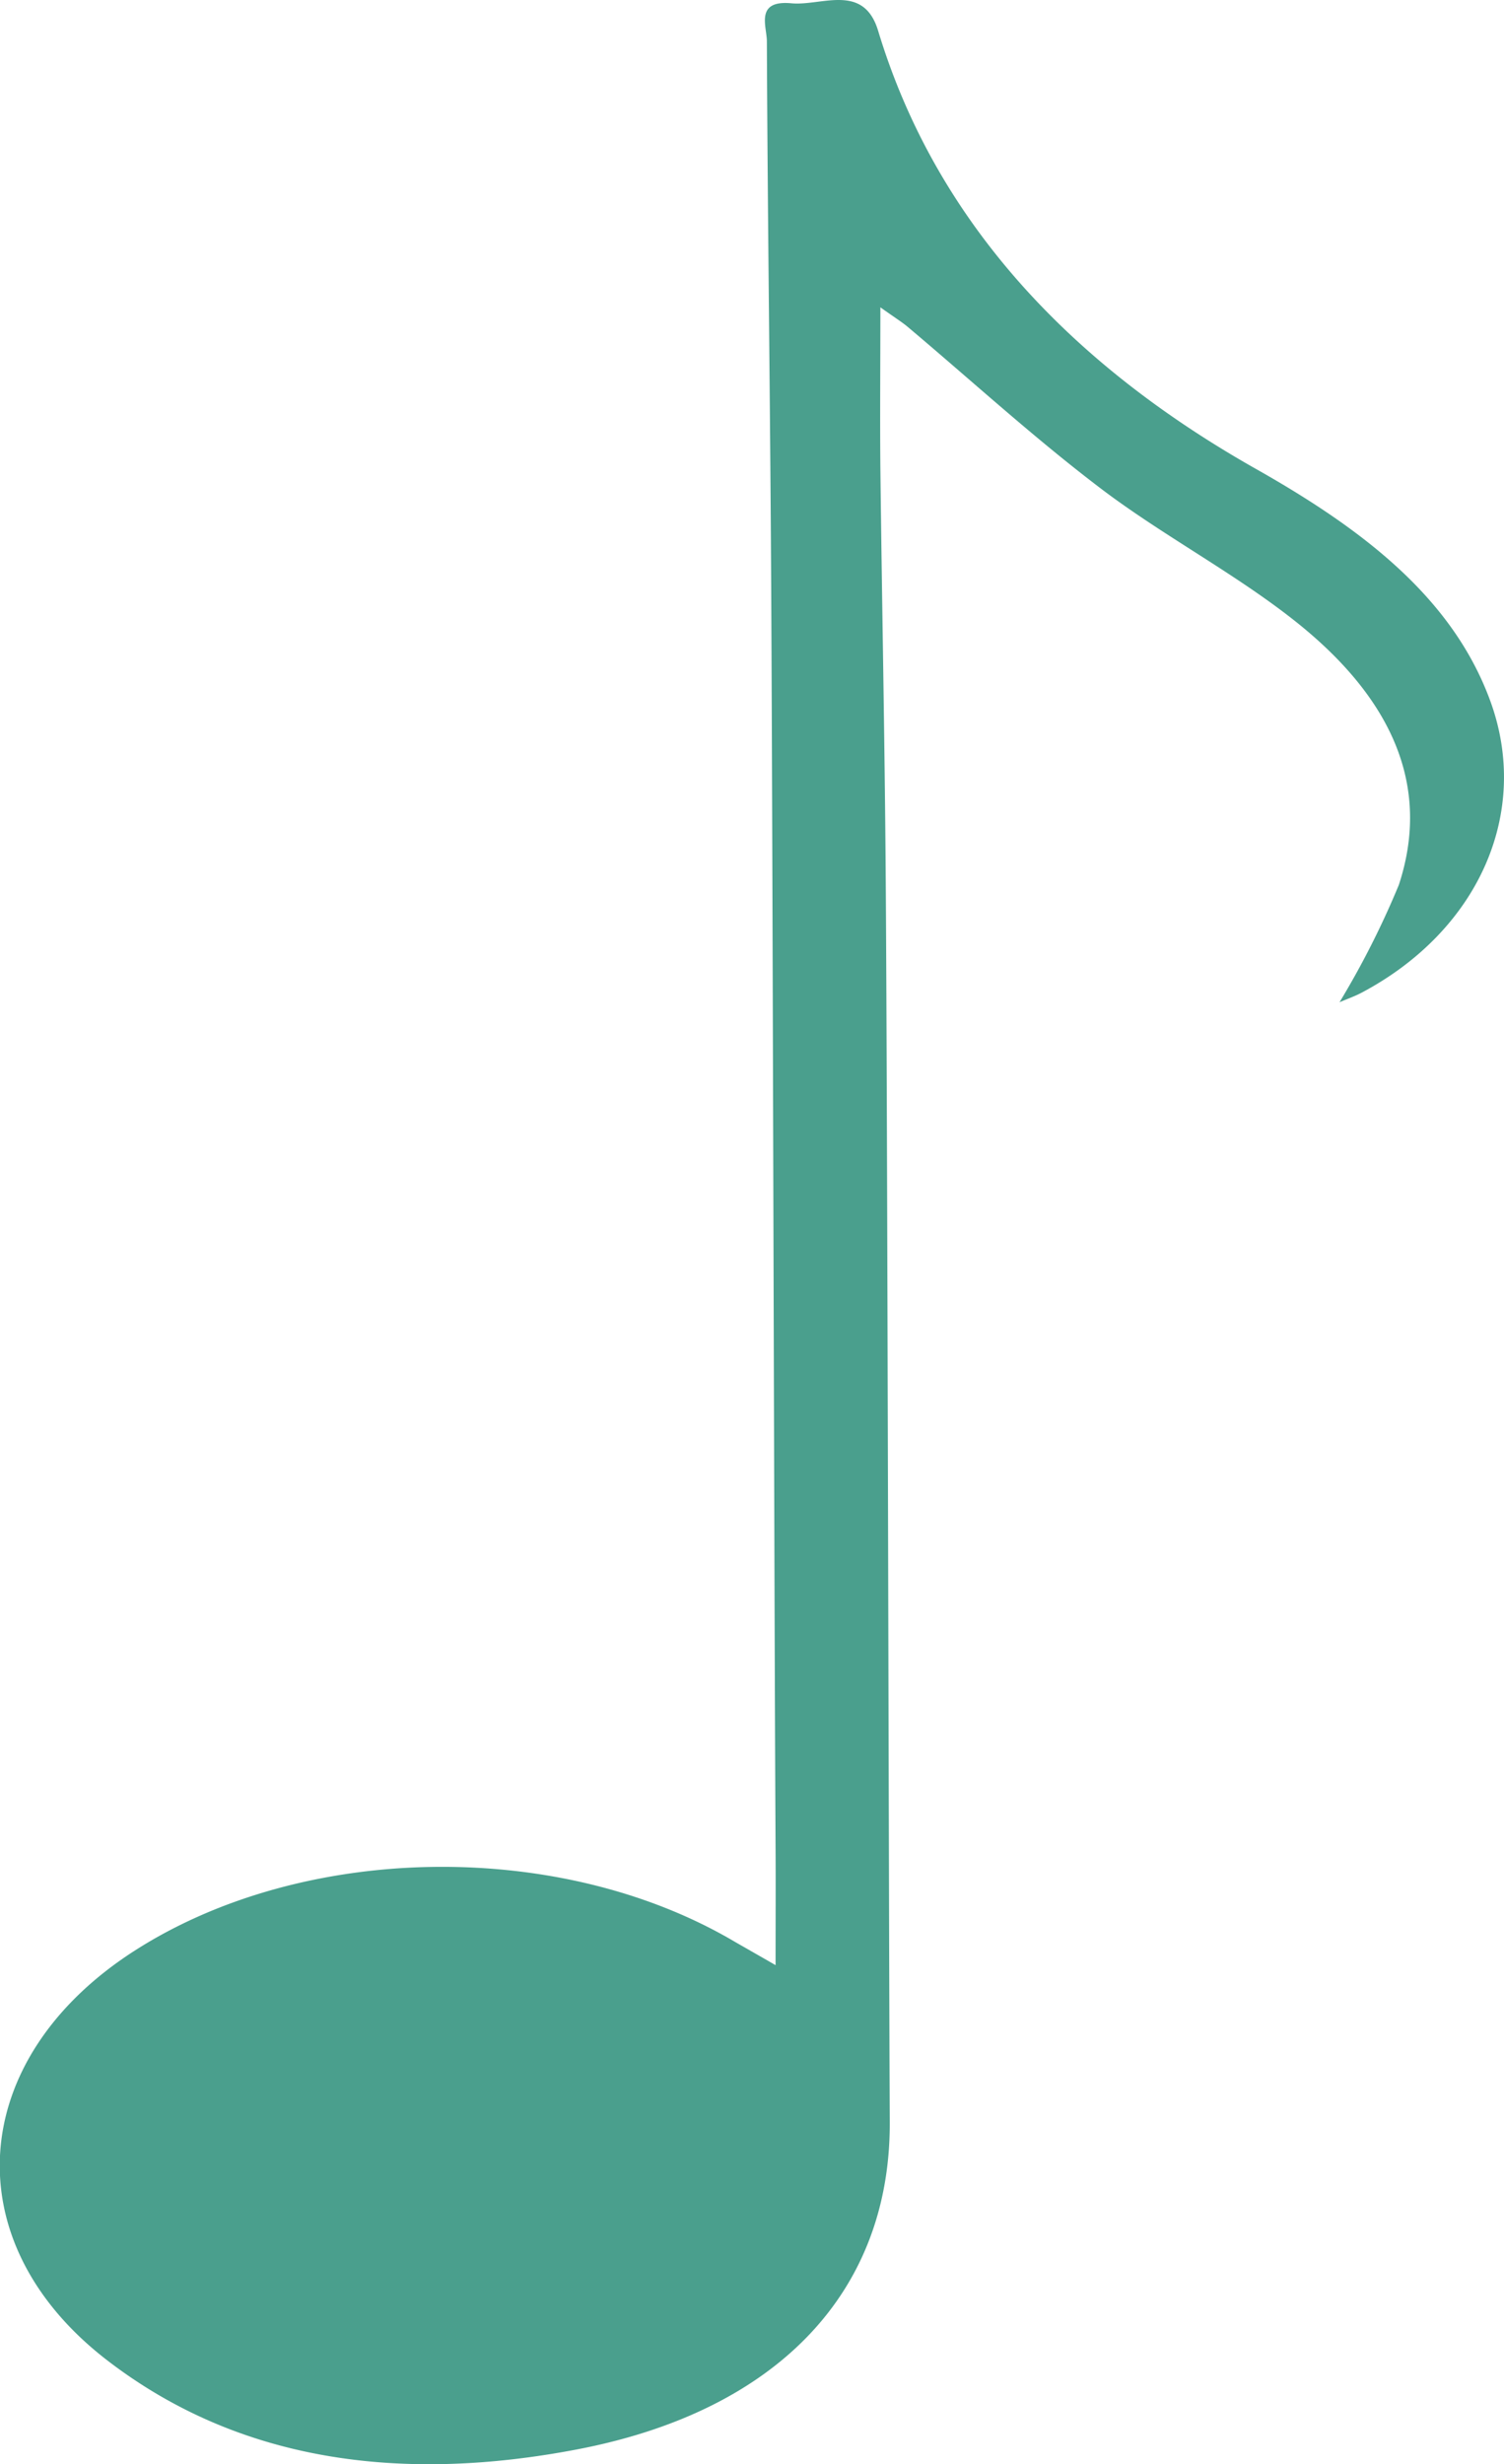 <svg xmlns="http://www.w3.org/2000/svg" width="61.084" height="100.013" viewBox="0 0 61.084 100.013"><defs><style>.a{fill:#4a9f8d;}</style></defs><path class="a" d="M1405.078,298.108c0-1.818.008-3.242,0-4.667-.062-10.753-.117-42.734-.192-53.488-.045-6.642-.134-13.284-.162-19.927,0-.6-.5-1.686,1-1.544,1.229.114,2.928-.839,3.519,1.116,2.276,7.52,7.562,13.385,15.333,17.776,4.287,2.422,7.987,5.2,9.532,9.432,1.648,4.519-.467,9.306-5.226,11.831-.273.145-.576.251-.9.389a35.155,35.155,0,0,0,2.409-4.762c1.408-4.281-.565-7.838-4.276-10.756-2.439-1.92-5.342-3.446-7.826-5.33-2.739-2.079-5.237-4.368-7.844-6.562-.228-.192-.492-.354-1.111-.794,0,2.4-.02,4.471,0,6.547.063,5.4.173,10.8.214,16.2.076,9.892.122,41.014.167,50.908.031,6.851-4.512,11.723-12.707,13.287-7.016,1.34-13.638.561-19.068-3.611-6.28-4.824-5.694-12.277,1.114-16.637,6.856-4.391,17.275-4.544,24.367-.357C1403.84,297.4,1404.255,297.634,1405.078,298.108Z" transform="translate(-1373.578 -218.348)"/></svg>